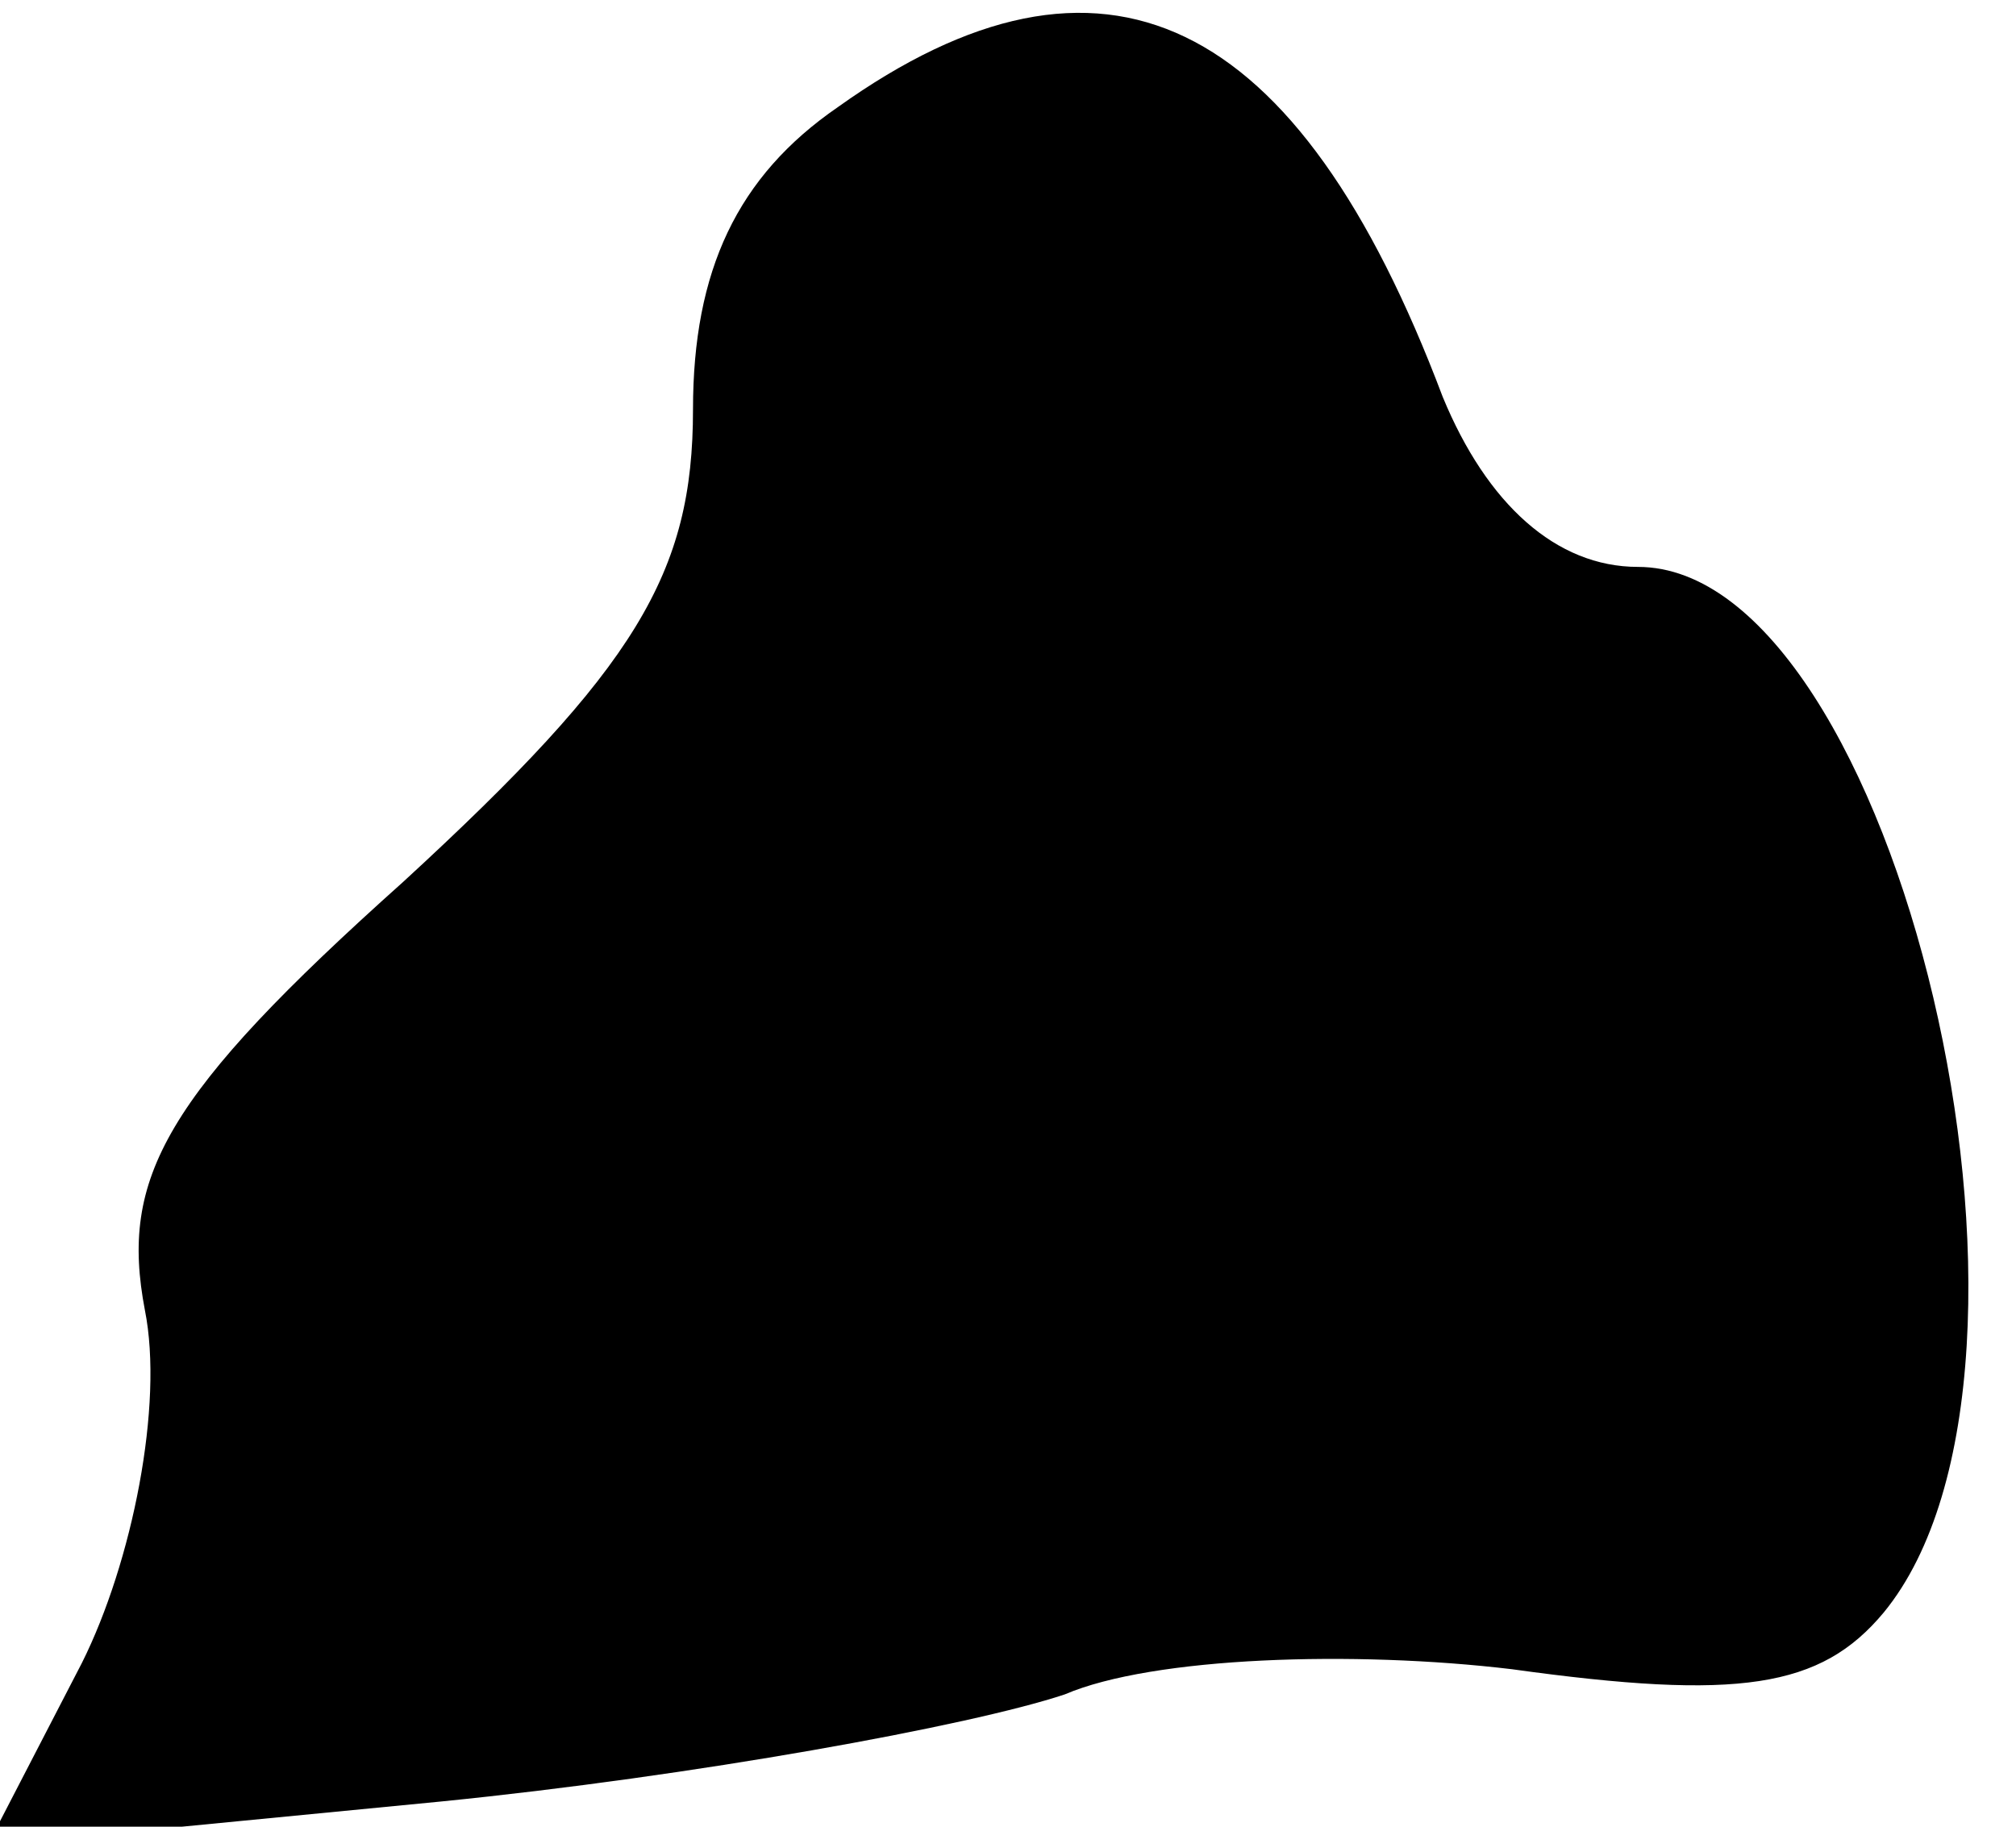 <?xml version="1.0" standalone="no"?>
<!DOCTYPE svg PUBLIC "-//W3C//DTD SVG 20010904//EN"
 "http://www.w3.org/TR/2001/REC-SVG-20010904/DTD/svg10.dtd">
<svg version="1.0" xmlns="http://www.w3.org/2000/svg"
 width="32pt" height="29pt" viewBox="0 0 32 29"
 preserveAspectRatio="xMidYMid meet">
<g transform="translate(0,29) scale(0.1,-0.1)"
fill="#000000" stroke="none">
<path fill="#000000" stroke="none" d="M133 273 c-16 -11 -23 -26 -23 -48 0
-26 -9 -41 -46 -75 -38 -34 -45 -47 -41 -68 3 -15 -2 -40 -10 -56 l-15 -29 72
7 c40 4 84 12 99 17 14 6 46 7 71 4 36 -5 49 -3 59 9 32 39 2 166 -39 166 -13
0 -24 10 -31 27 -23 61 -54 76 -96 46z"/>
</g>
</svg>
